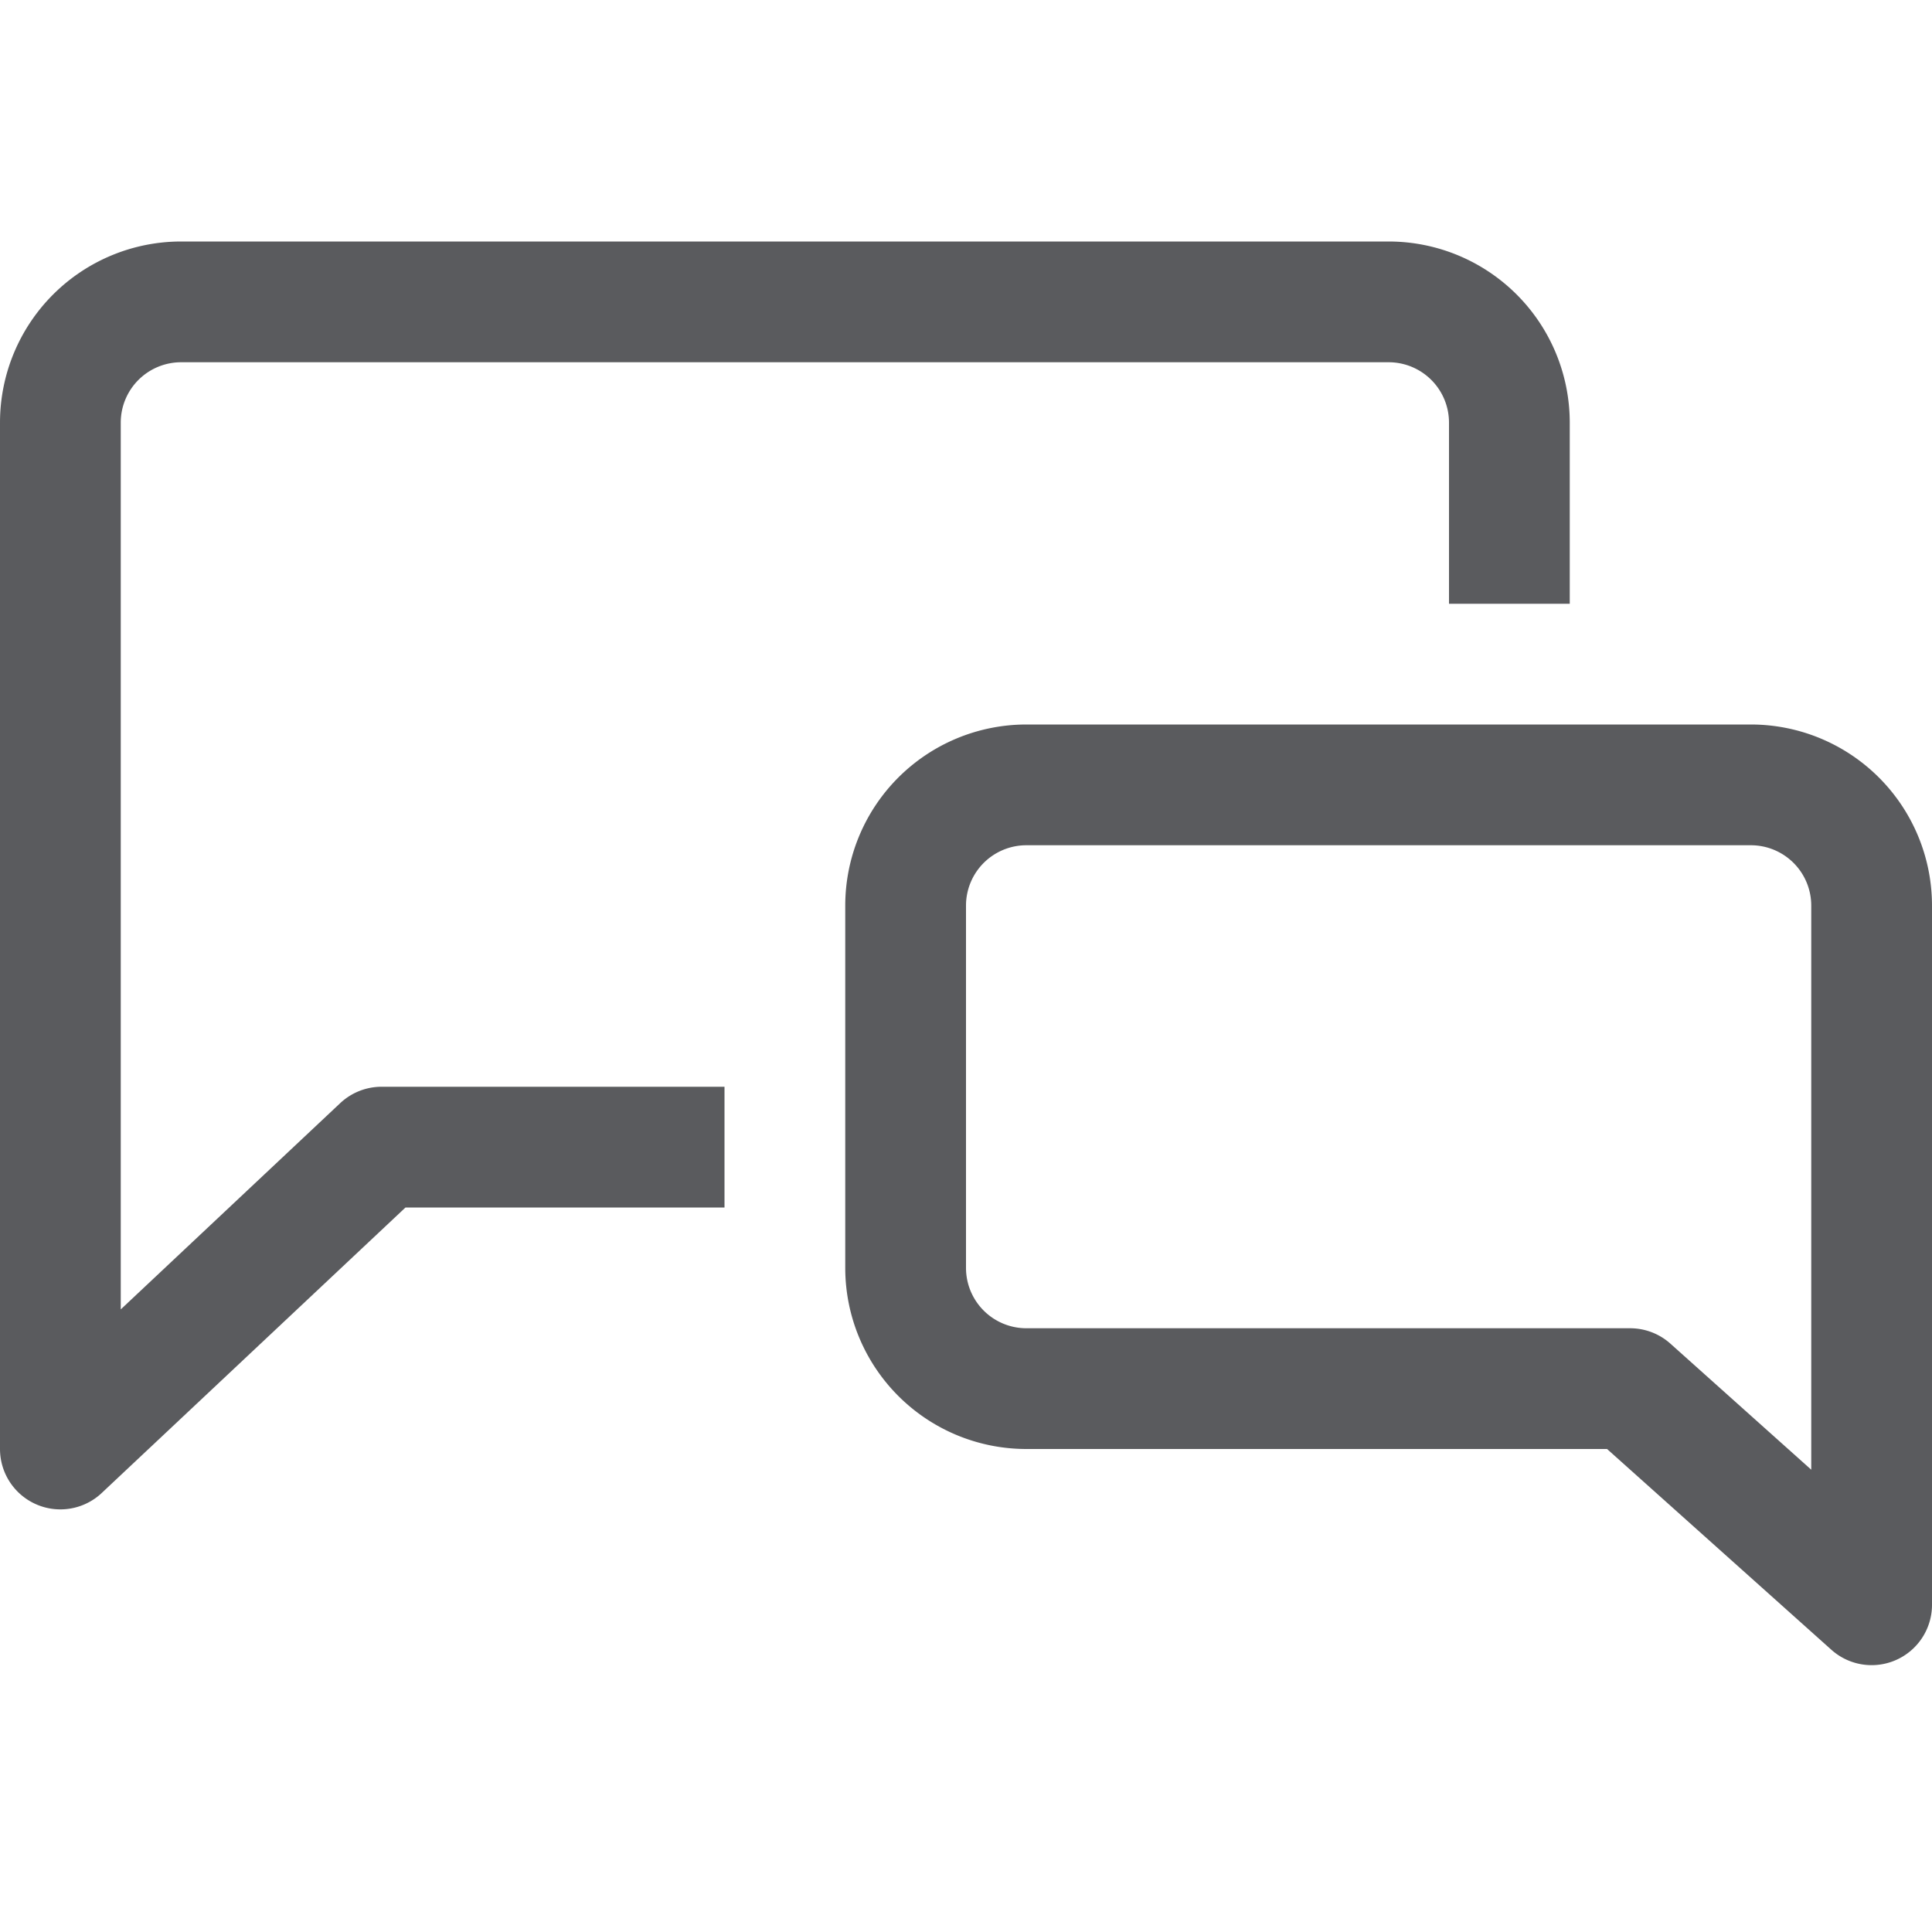 <svg id="Layer_1" data-name="Layer 1" xmlns="http://www.w3.org/2000/svg" viewBox="0 0 16 16"><title>unity-interface-16px-comment-coversation</title><path d="M7.5,7.5v3a1,1,0,0,0,1,1h5l2,1.79V7.5a1,1,0,0,0-1-1h-6A1,1,0,0,0,7.5,7.5Z" style="fill:none;stroke:#5a5b5e;stroke-linecap:square;stroke-linejoin:round"/><path d="M5.5,9.5H3.16L.5,12V3.5a1,1,0,0,1,1-1h10a1,1,0,0,1,1,1v1" style="fill:none;stroke:#5a5b5e;stroke-linecap:square;stroke-linejoin:round"/></svg>